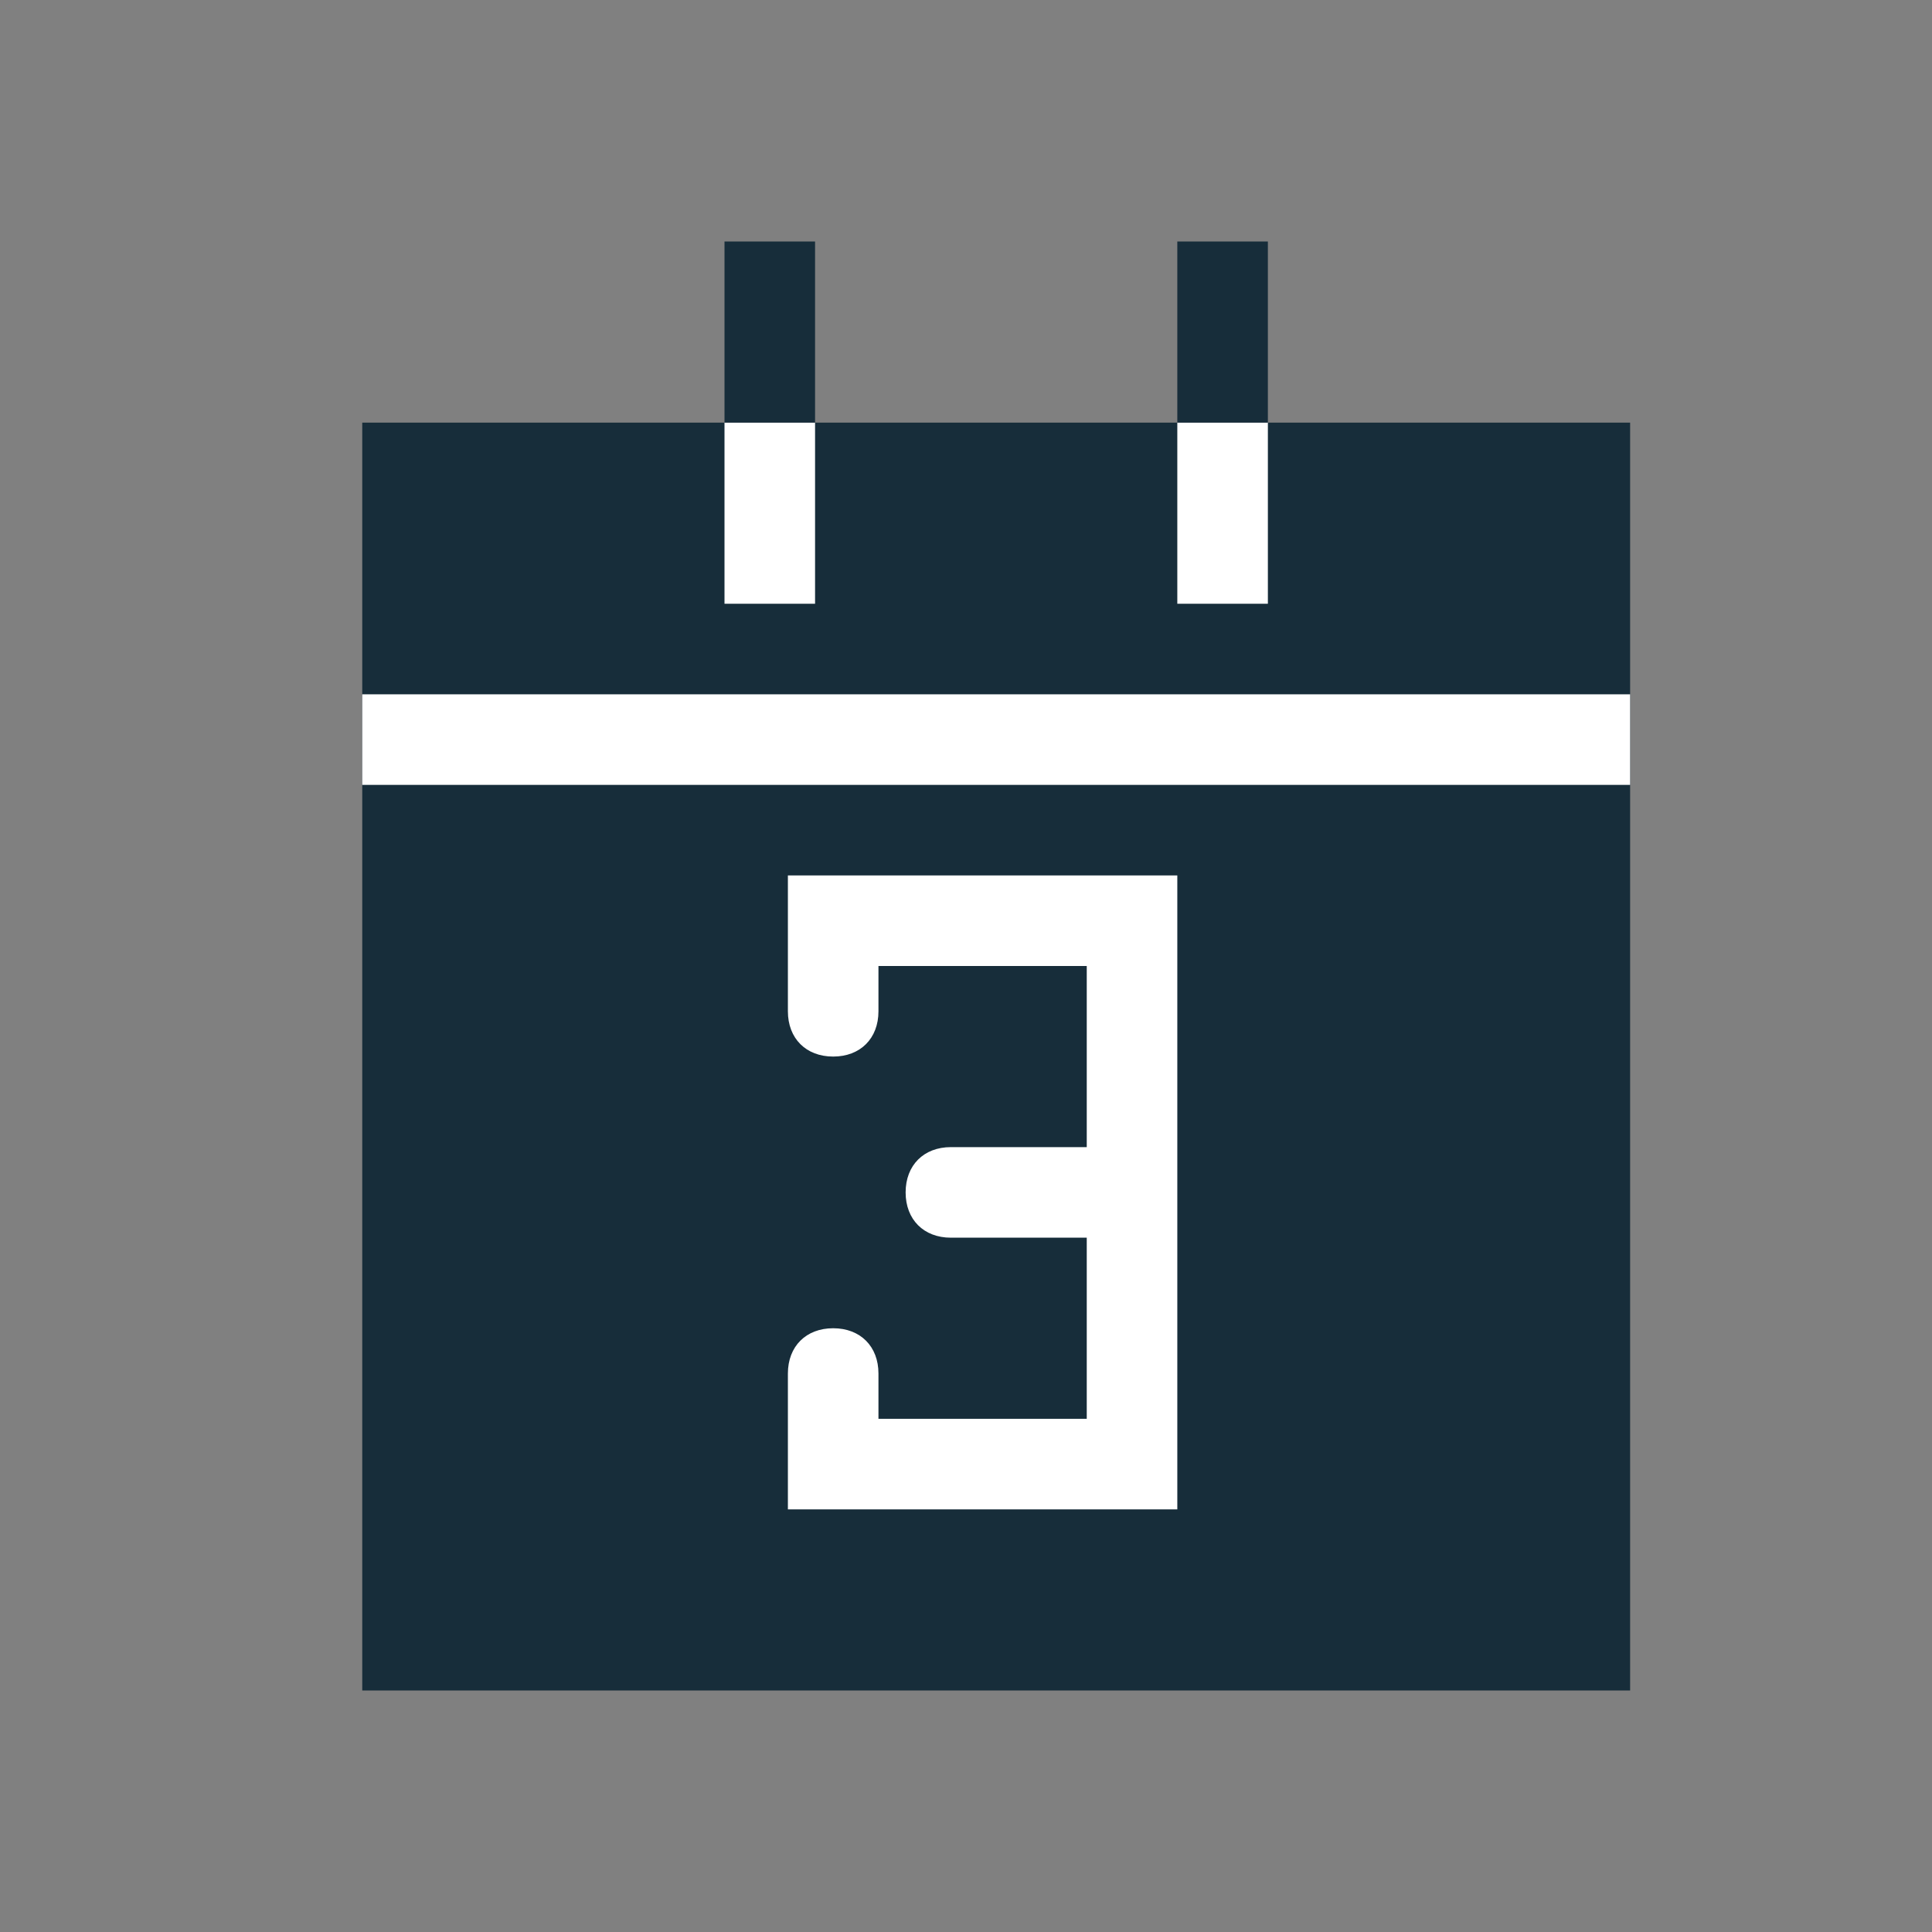 <svg width="16" height="16" viewBox="0 0 16 16" fill="none" xmlns="http://www.w3.org/2000/svg">
<rect x="0" y="0" width="16" height="16" fill="#808080" stroke="none"/>
<path d="M13.5 3.5H3V14H13.5V3.5Z" fill="#172D3A"/>
<path d="M13.5 5.75H3V6.5H13.5V5.75Z" fill="white"/>
<path d="M9.75 12.5H6.525V11.375C6.525 11.15 6.675 11 6.9 11C7.125 11 7.275 11.15 7.275 11.375V11.75H9V10.25H7.875C7.65 10.25 7.5 10.1 7.5 9.875C7.5 9.65 7.65 9.5 7.875 9.5H9V8H7.275V8.375C7.275 8.6 7.125 8.75 6.9 8.75C6.675 8.75 6.525 8.6 6.525 8.375V7.25H9.75V12.5Z" fill="white"/>
<path d="M6.75 3.5H6V5H6.75V3.5Z" fill="white"/>
<path d="M10.5 3.5H9.75V5H10.5V3.5Z" fill="white"/>
<path d="M6.75 2H6V3.5H6.75V2Z" fill="#172D3A"/>
<path d="M10.5 2H9.75V3.5H10.5V2Z" fill="#172D3A"/>
</svg>
